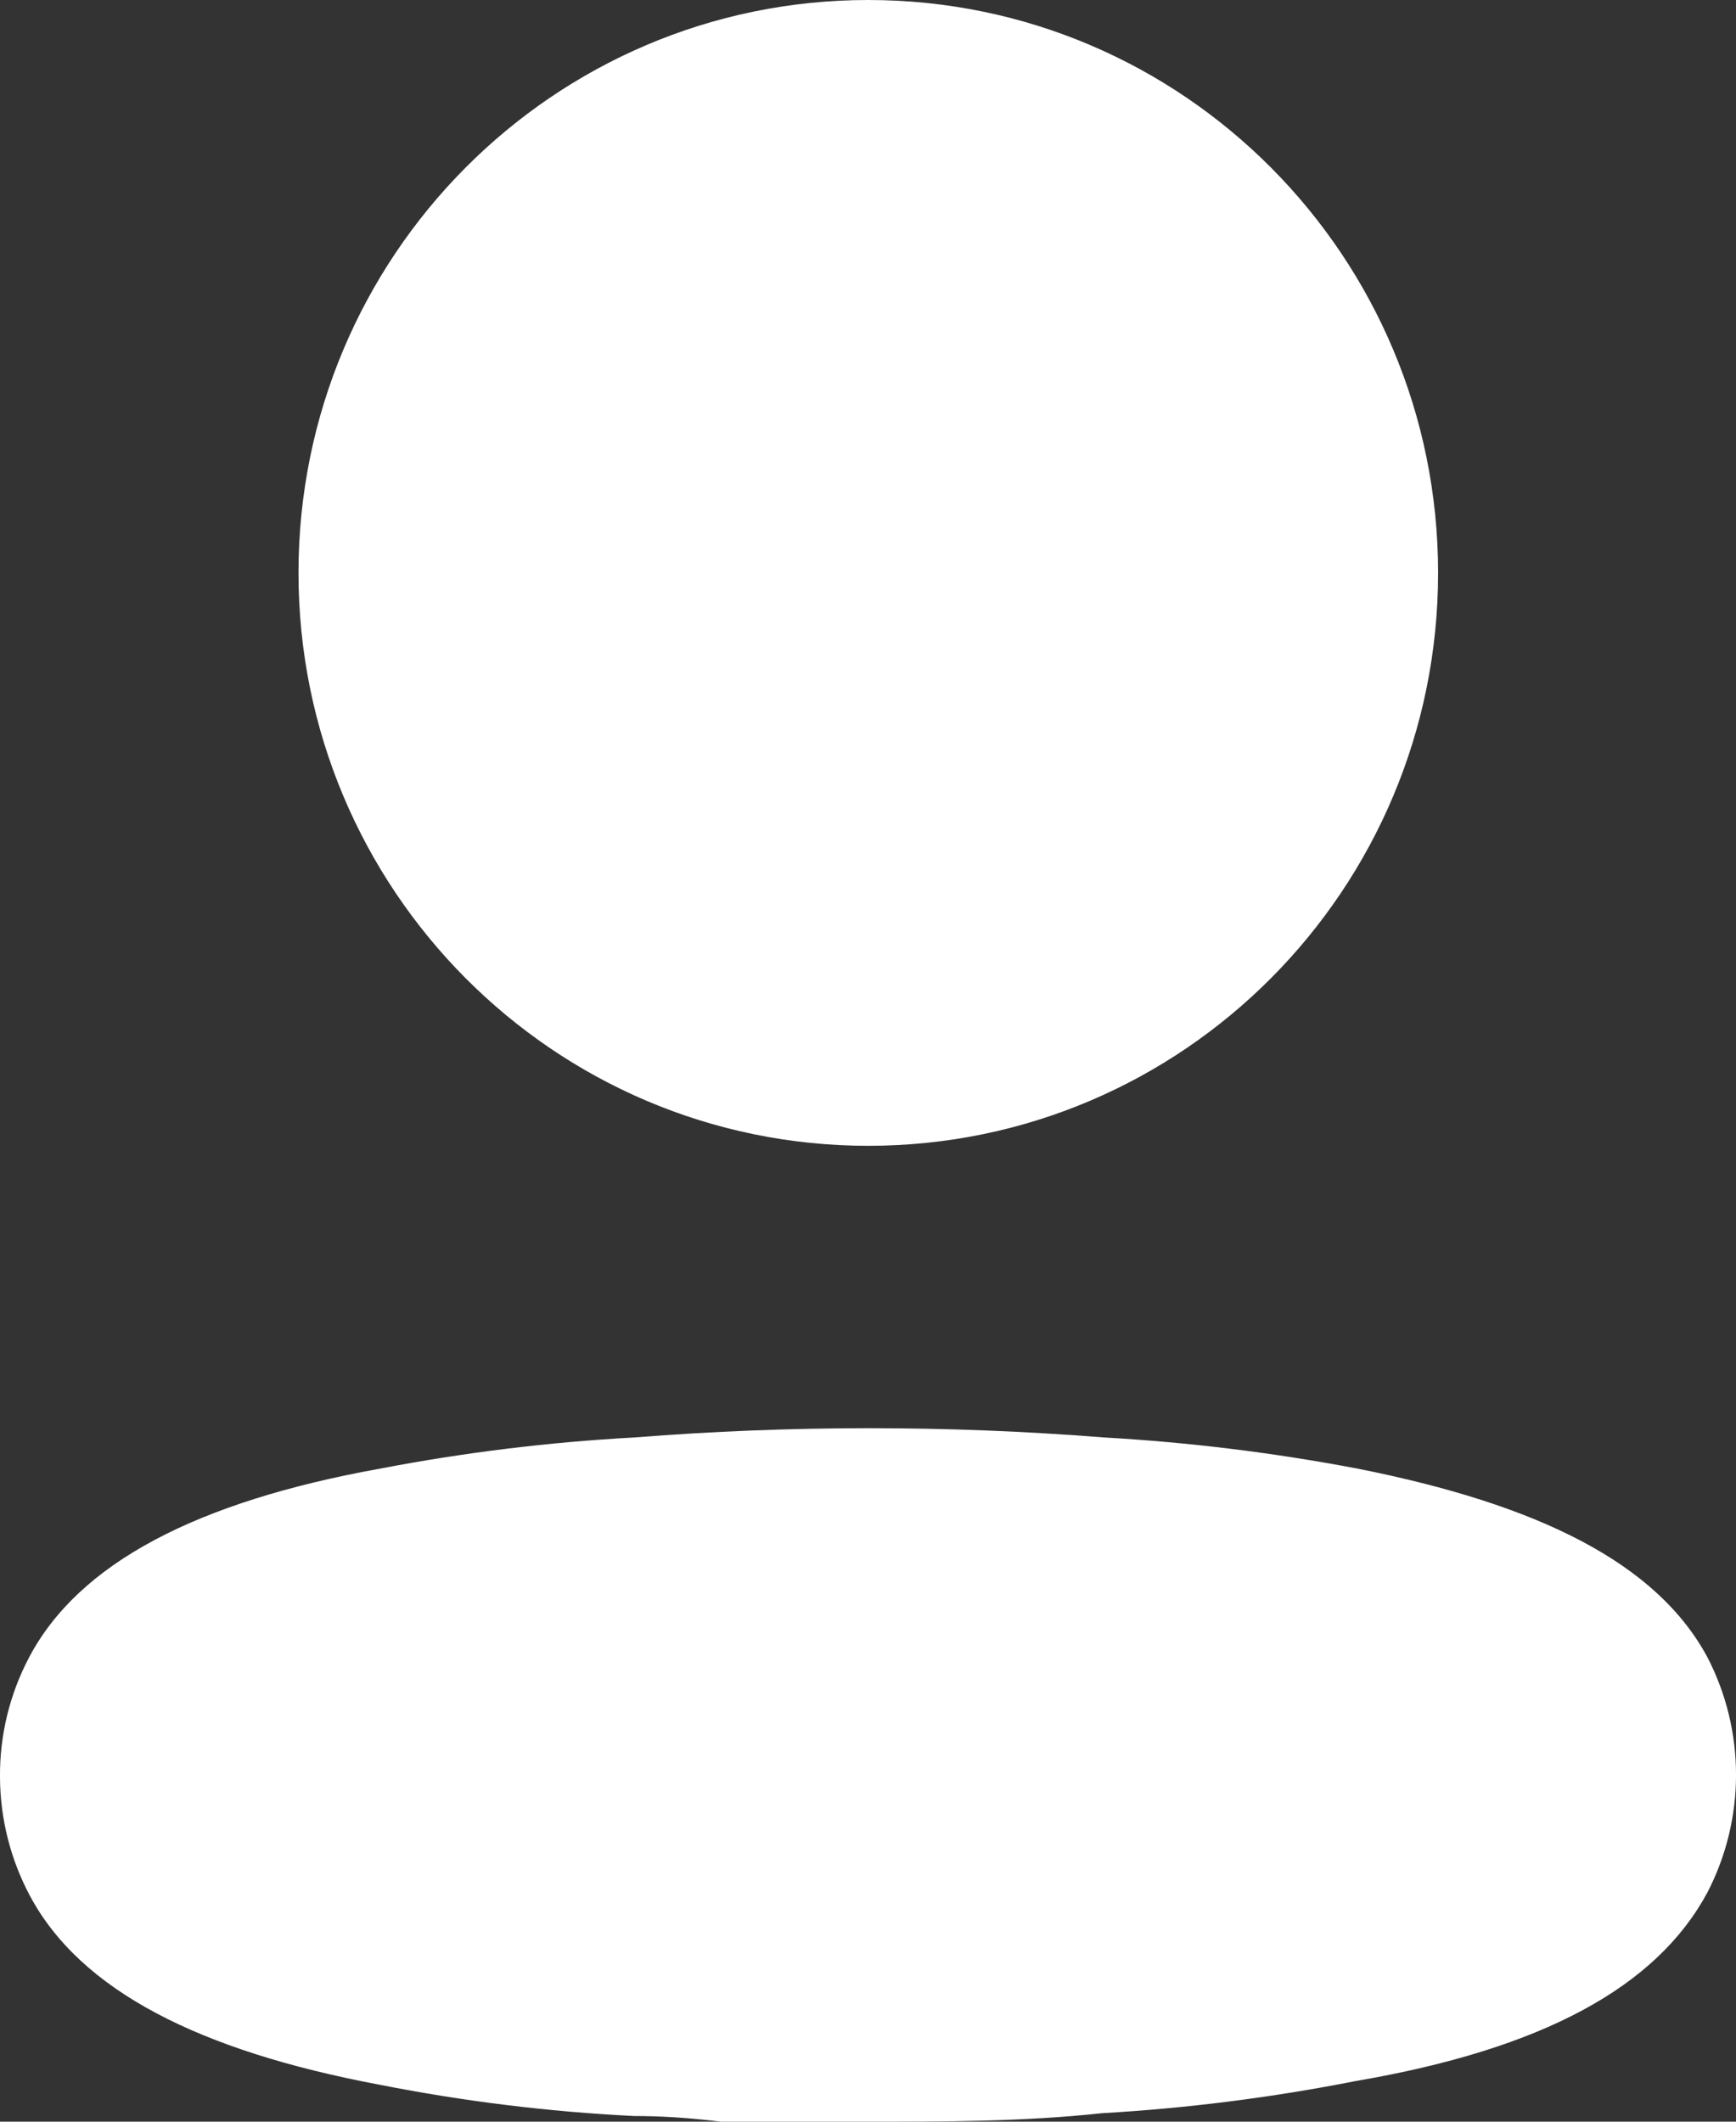 <svg width="18" height="22" viewBox="0 0 18 22" fill="none" xmlns="http://www.w3.org/2000/svg">
<rect x="0" y="0" width="18" height="22" fill="#333333" stroke="none"/>
<path d="M6.58 14.905C8.199 14.777 9.826 14.777 11.446 14.905C12.328 14.955 13.206 15.063 14.074 15.228C15.952 15.6 17.178 16.206 17.704 17.185C18.099 17.949 18.099 18.858 17.704 19.622C17.178 20.601 16.001 21.246 14.054 21.579C13.187 21.75 12.309 21.861 11.426 21.912C10.609 22 9.791 22 8.964 22H7.475C7.163 21.961 6.862 21.941 6.57 21.941C5.687 21.897 4.809 21.789 3.942 21.618C2.064 21.266 0.837 20.64 0.312 19.661C0.109 19.282 0.002 18.858 0 18.428C-0.004 17.995 0.1 17.567 0.302 17.185C0.818 16.206 2.044 15.57 3.942 15.228C4.813 15.061 5.694 14.953 6.58 14.905ZM9.003 0C12.266 0 14.911 2.66 14.911 5.94C14.911 9.221 12.266 11.881 9.003 11.881C5.74 11.881 3.095 9.221 3.095 5.94C3.095 2.66 5.74 0 9.003 0Z" fill="white"/>
</svg>
